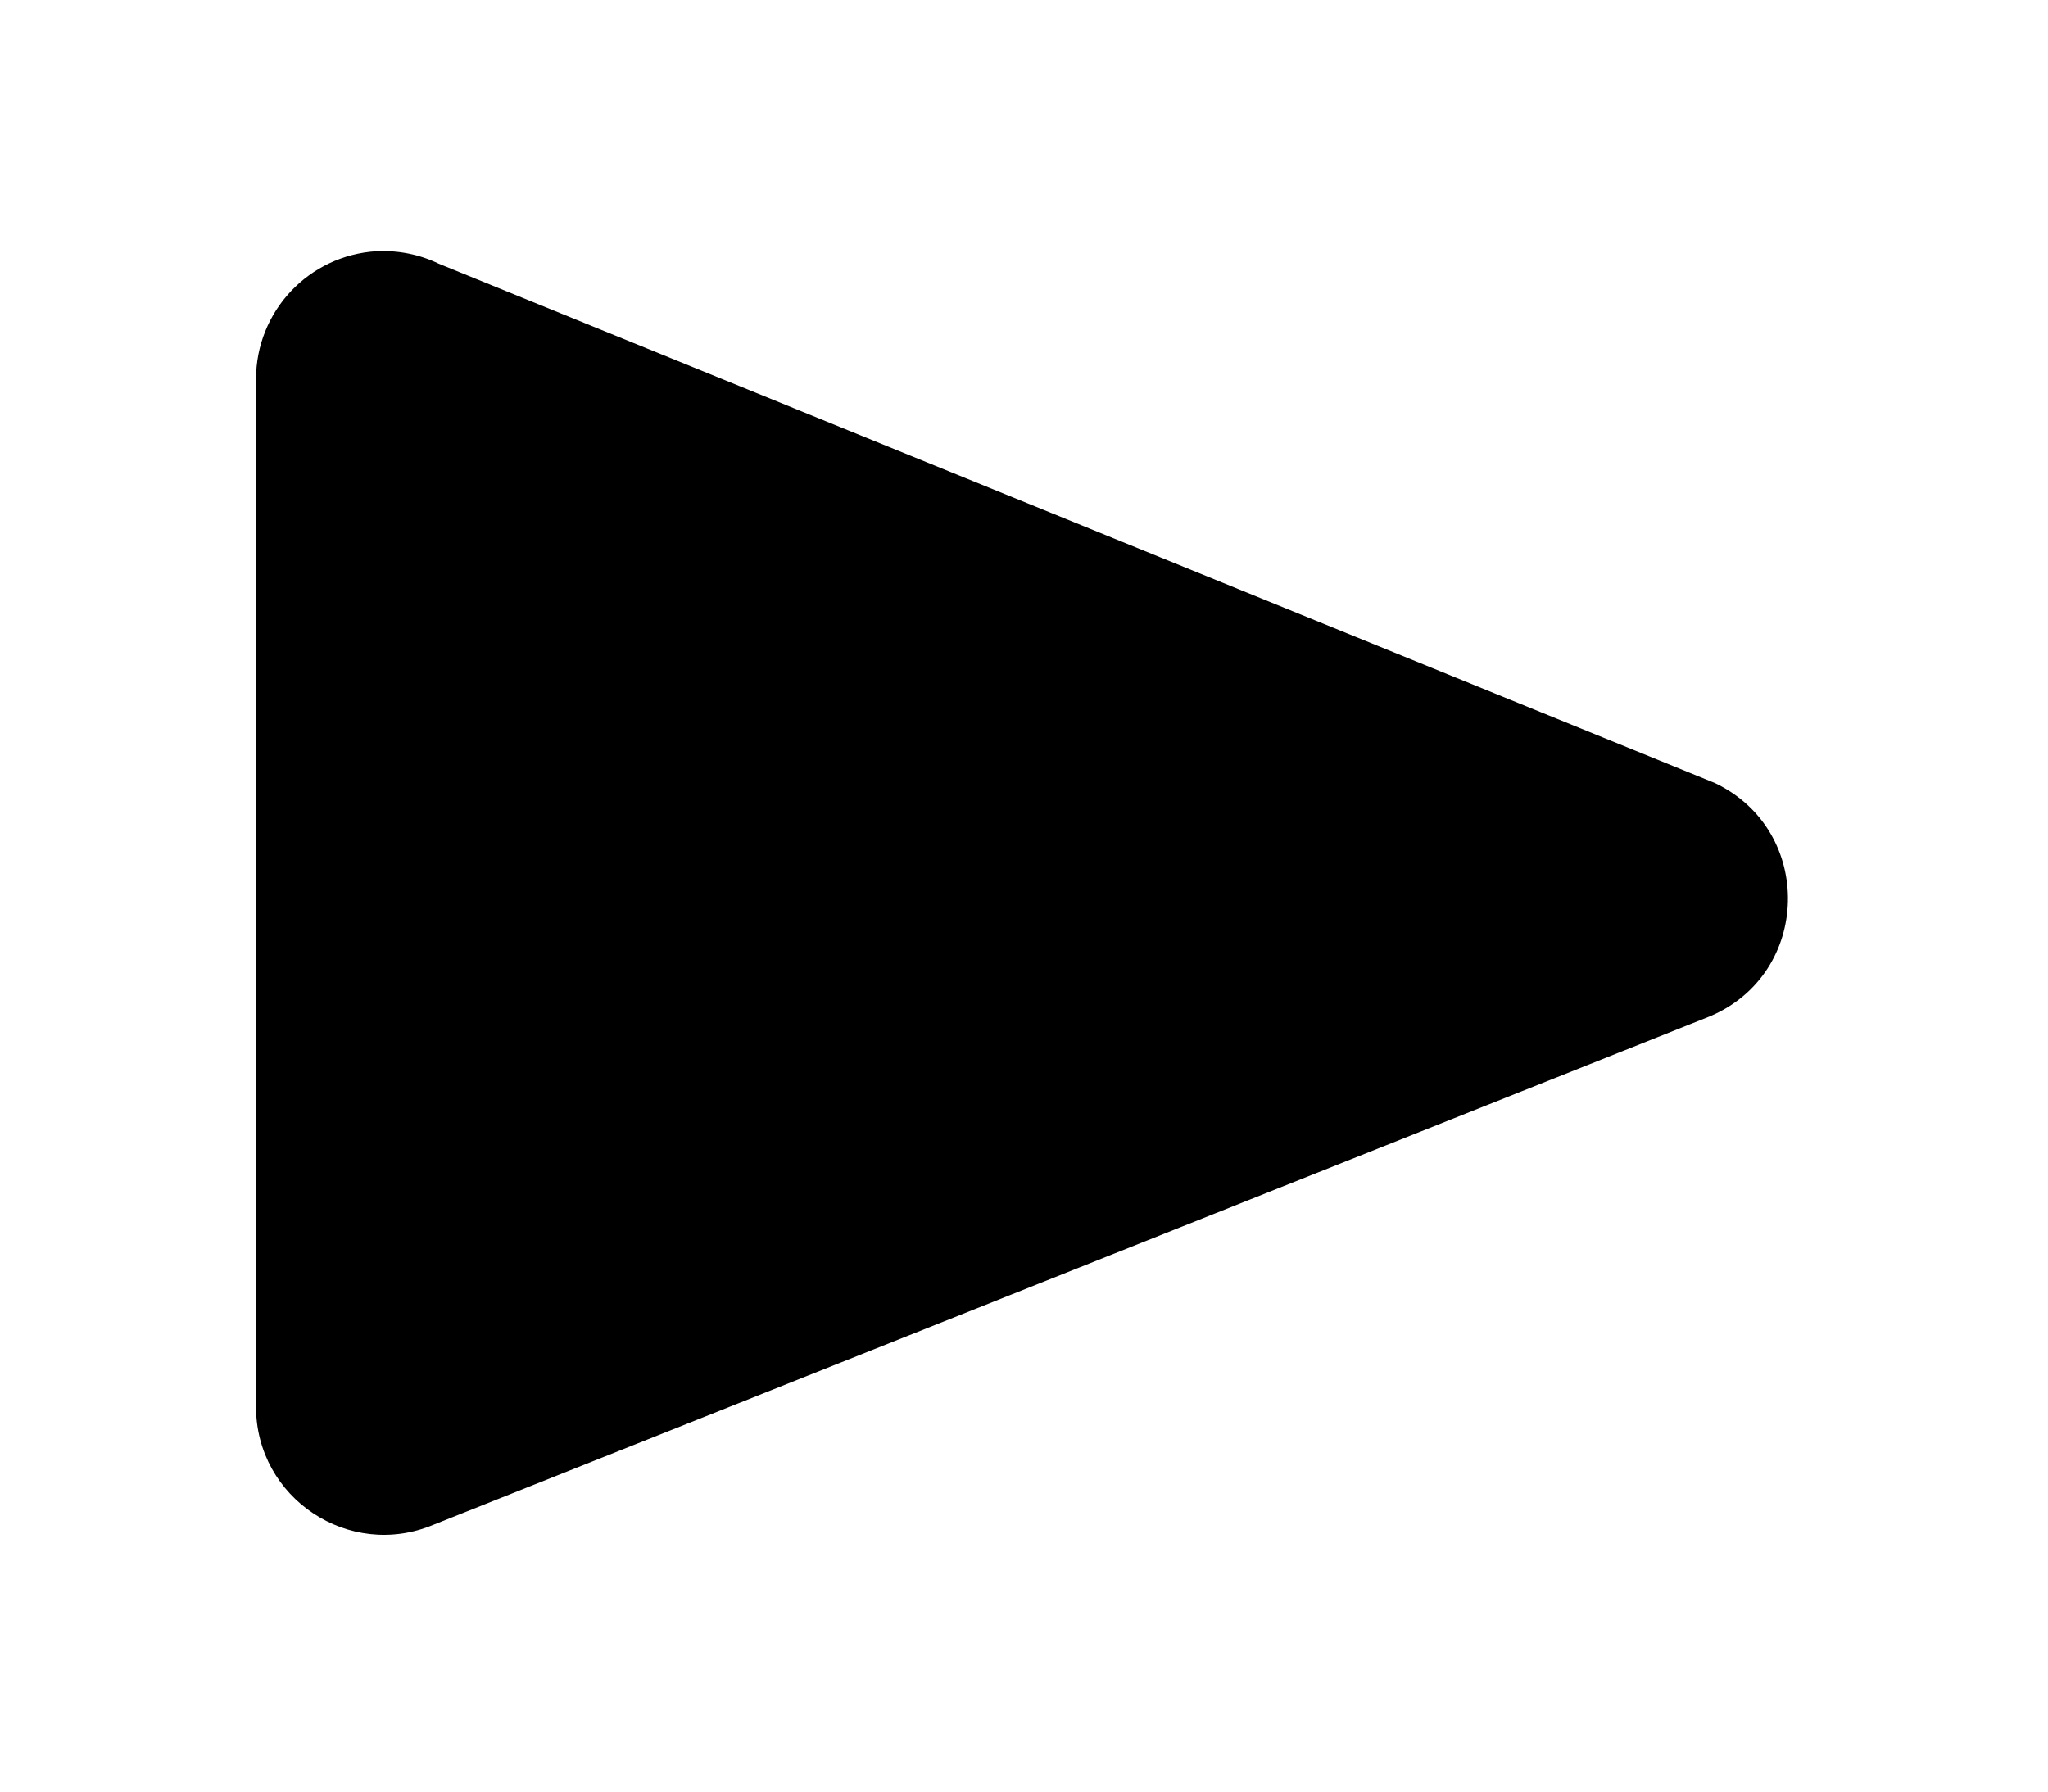 <svg xmlns="http://www.w3.org/2000/svg" xmlns:ns1="http://sodipodi.sourceforge.net/DTD/sodipodi-0.dtd" xmlns:ns2="http://www.inkscape.org/namespaces/inkscape" id="svg2" viewBox="0 0 800 700" version="1.1"><ns1:namedview pagecolor="#303030" showgrid="true"><ns2:grid id="grid5" units="px" spacingx="100" spacingy="100" color="#4772b3" opacity="0.2" visible="true" /></ns1:namedview>
  <defs id="defs1" />
  <g id="g1">
    <path id="path1" d="m220.471 623.86c-.265.016-.471.235-.471.5v4.015c0.0.357.364.599.693.461l4.985-1.986c.398-.167.411-.726.021-.912l-4.985-2.029c-.076-.037-.16-.053-.244-.049z" transform="matrix(100 0 0 100 -21899.997 -62287.855)" fill="currentColor" />
  </g>
</svg>